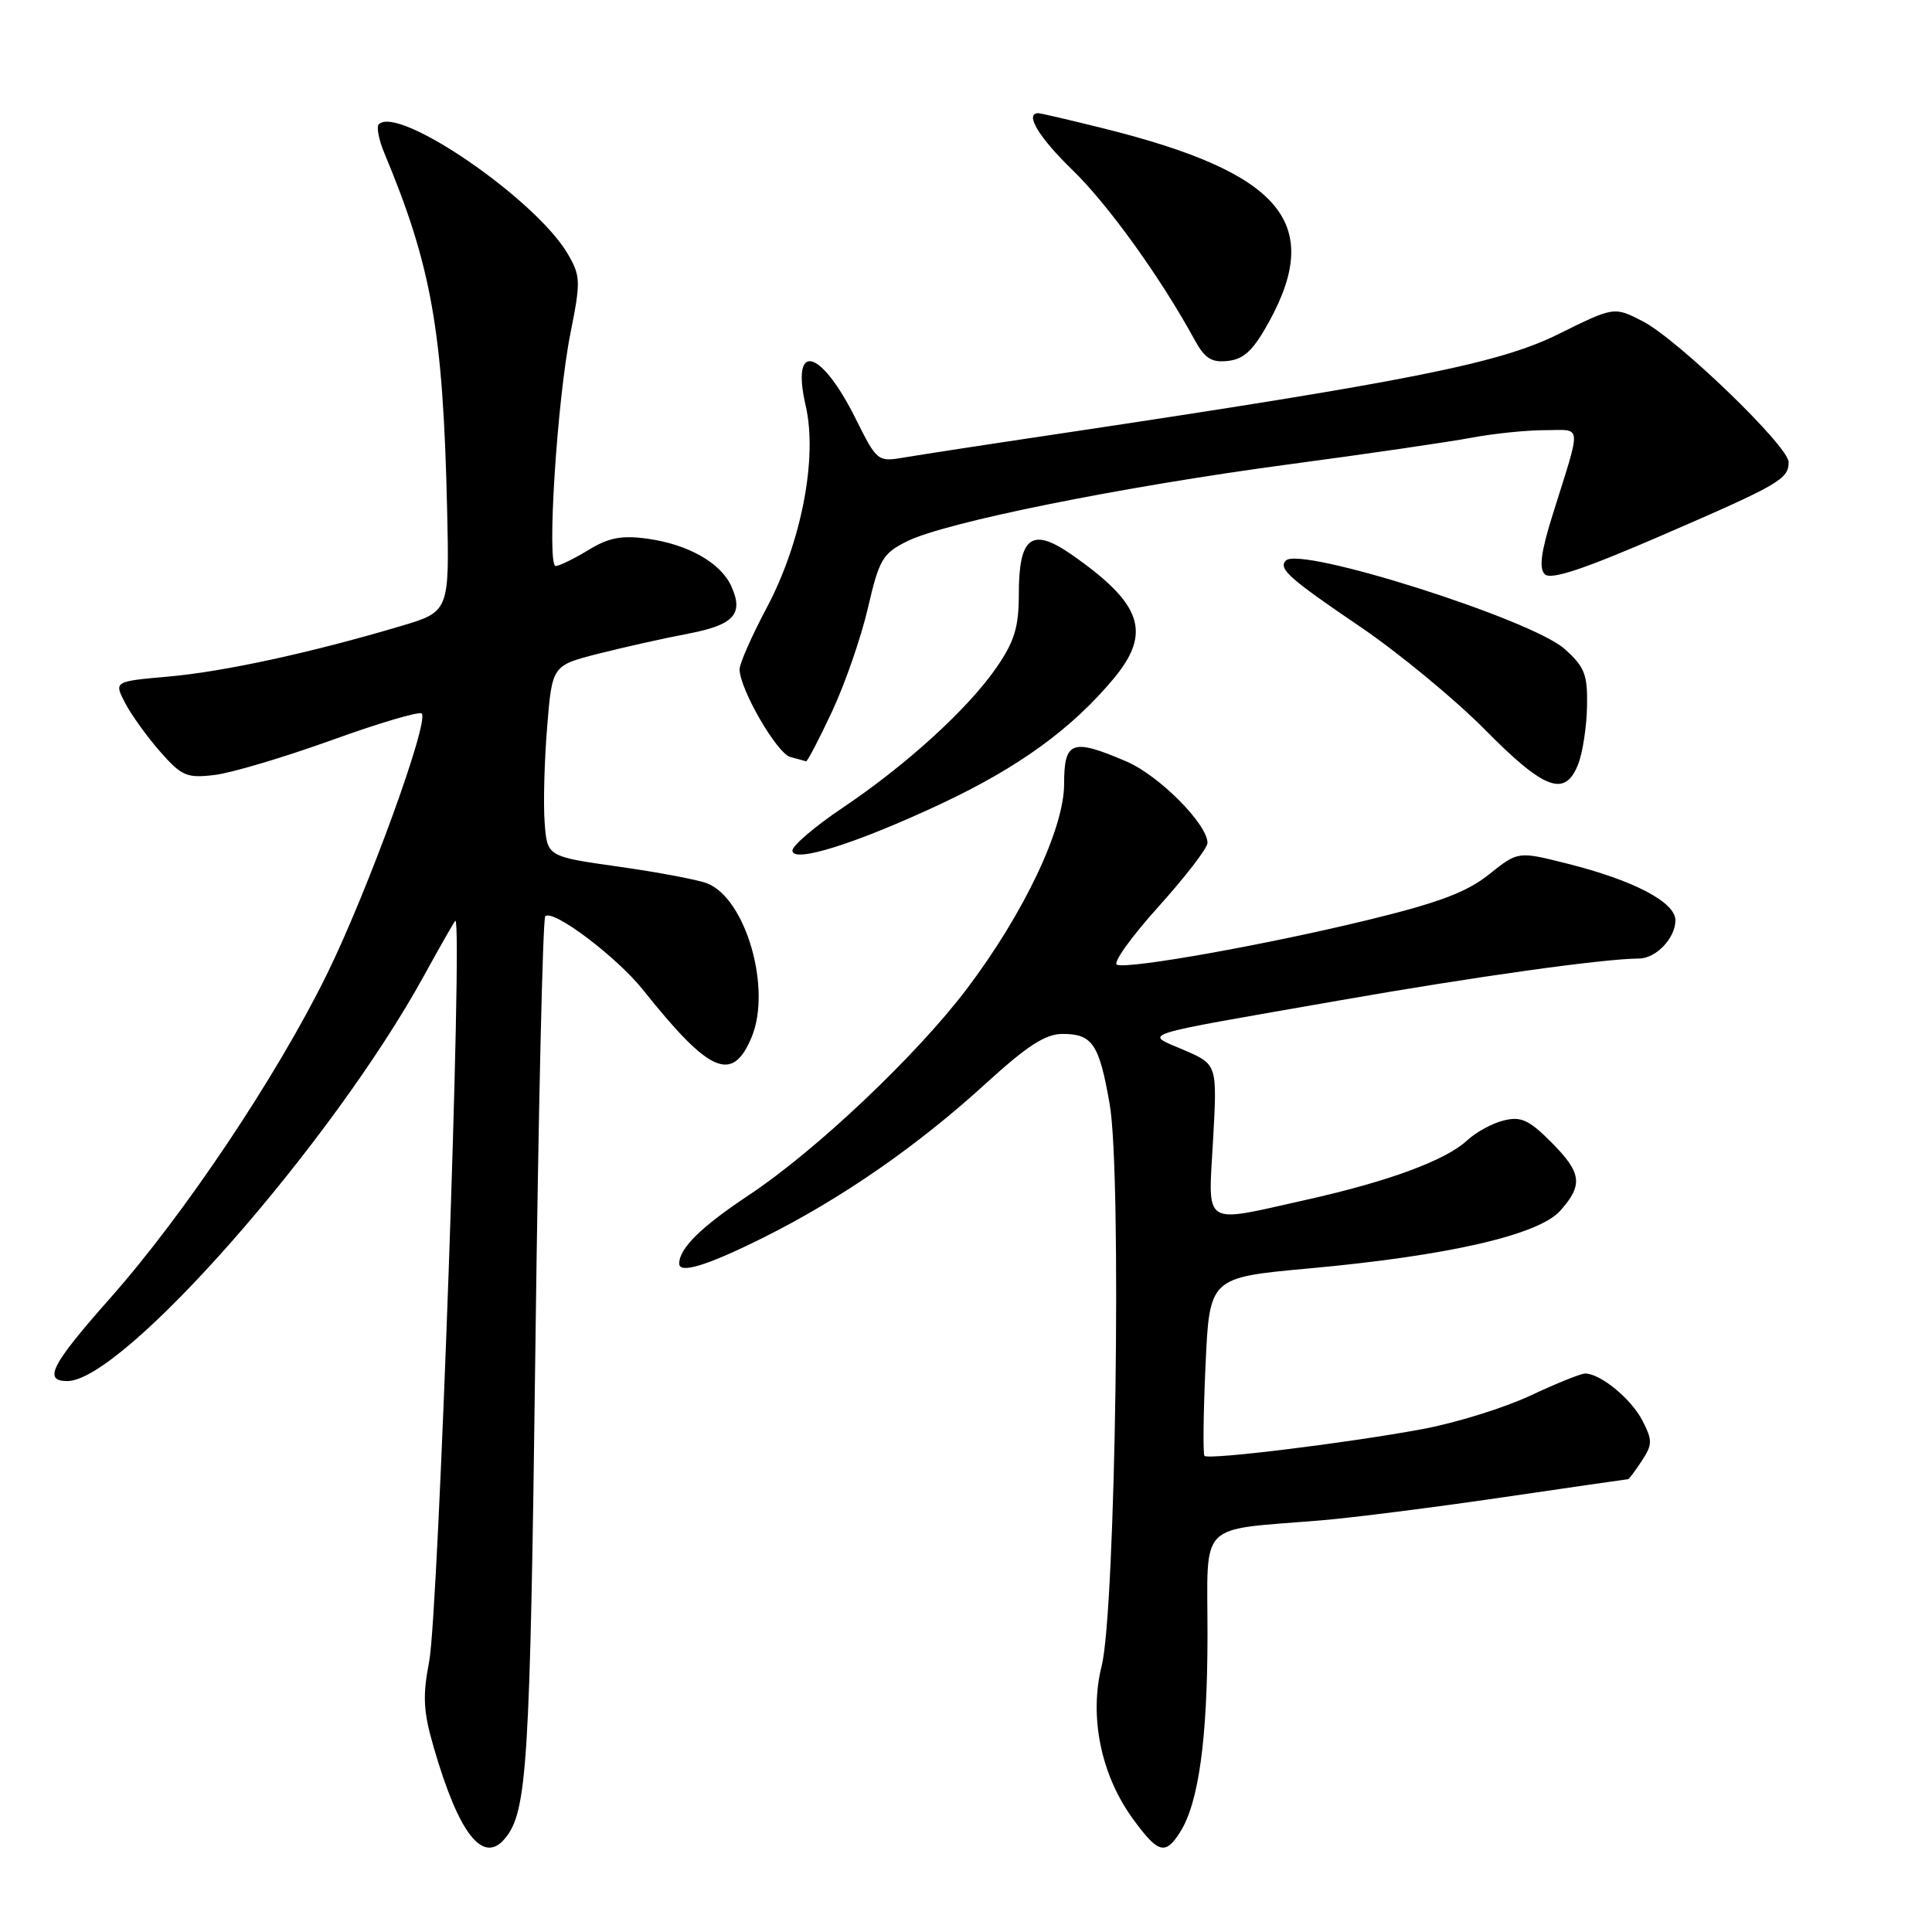 <?xml version="1.0" encoding="UTF-8" standalone="no"?>
<!DOCTYPE svg PUBLIC "-//W3C//DTD SVG 1.1//EN" "http://www.w3.org/Graphics/SVG/1.1/DTD/svg11.dtd" >
<svg xmlns="http://www.w3.org/2000/svg" xmlns:xlink="http://www.w3.org/1999/xlink" version="1.1" viewBox="0 0 256 256">
 <g >
 <path fill="currentColor"
d=" M 66.92 243.60 C 69.86 240.05 70.24 233.97 70.94 178.76 C 71.33 147.55 71.92 121.74 72.25 121.41 C 73.26 120.41 81.70 126.77 85.21 131.17 C 94.03 142.24 97.04 143.55 99.59 137.44 C 102.28 131.00 98.83 119.06 93.70 117.05 C 92.49 116.57 87.22 115.58 82.00 114.84 C 72.50 113.50 72.50 113.50 72.17 109.00 C 71.98 106.53 72.13 100.83 72.50 96.34 C 73.16 88.18 73.16 88.18 79.33 86.61 C 82.72 85.75 88.05 84.56 91.16 83.97 C 97.27 82.81 98.58 81.36 96.89 77.65 C 95.48 74.56 91.15 72.12 85.78 71.38 C 82.36 70.91 80.65 71.24 77.95 72.89 C 76.05 74.05 74.11 74.99 73.63 75.00 C 72.42 75.00 73.81 53.07 75.59 44.14 C 76.96 37.28 76.94 36.58 75.23 33.64 C 70.99 26.39 52.77 13.89 50.19 16.47 C 49.86 16.80 50.19 18.52 50.93 20.29 C 57.18 35.26 58.70 43.85 59.24 67.27 C 59.56 81.05 59.56 81.05 53.03 82.98 C 41.20 86.50 29.61 89.01 22.30 89.65 C 15.10 90.29 15.10 90.29 16.57 93.13 C 17.38 94.69 19.46 97.59 21.20 99.57 C 24.07 102.84 24.74 103.13 28.43 102.69 C 30.67 102.42 37.63 100.35 43.90 98.09 C 50.17 95.82 55.56 94.23 55.88 94.54 C 56.91 95.58 48.71 118.13 43.30 129.13 C 36.66 142.64 24.42 160.92 14.61 172.00 C 6.80 180.82 5.67 183.00 8.91 183.00 C 16.28 183.00 43.95 151.55 56.20 129.25 C 58.39 125.26 60.25 122.00 60.34 122.00 C 61.34 121.99 58.10 213.77 56.87 220.13 C 55.98 224.78 56.08 226.77 57.49 231.60 C 60.81 243.04 64.01 247.11 66.92 243.60 Z  M 156.38 242.75 C 158.83 238.88 160.00 230.39 160.00 216.54 C 160.00 201.37 158.55 202.82 175.00 201.46 C 179.12 201.12 189.93 199.75 199.00 198.42 C 208.07 197.09 215.60 196.00 215.73 196.00 C 215.85 196.00 216.67 194.91 217.54 193.58 C 218.97 191.40 218.98 190.86 217.62 188.22 C 216.13 185.34 212.06 182.00 210.04 182.00 C 209.47 182.00 206.19 183.32 202.75 184.94 C 199.31 186.55 192.90 188.54 188.50 189.36 C 178.59 191.20 160.13 193.47 159.60 192.91 C 159.39 192.69 159.45 187.27 159.74 180.89 C 160.27 169.28 160.27 169.28 173.38 168.08 C 191.88 166.40 203.89 163.64 206.75 160.42 C 209.81 156.98 209.59 155.39 205.49 151.29 C 202.58 148.38 201.52 147.90 199.24 148.47 C 197.73 148.84 195.55 150.03 194.39 151.12 C 191.57 153.75 183.92 156.57 173.00 159.00 C 159.14 162.09 160.09 162.71 160.74 151.02 C 161.29 141.04 161.29 141.04 156.89 139.14 C 151.60 136.84 149.89 137.39 177.50 132.56 C 195.38 129.42 212.50 127.03 217.18 127.01 C 219.43 127.00 222.00 124.30 222.00 121.95 C 222.00 119.54 216.48 116.65 207.69 114.44 C 201.14 112.79 201.14 112.79 197.32 115.85 C 194.39 118.20 190.67 119.61 181.34 121.88 C 167.89 125.16 149.72 128.41 148.01 127.84 C 147.40 127.63 149.85 124.20 153.45 120.20 C 157.05 116.20 160.00 112.38 160.00 111.69 C 160.00 109.21 153.57 102.74 149.26 100.90 C 142.04 97.80 141.00 98.18 141.00 103.88 C 141.00 109.80 135.66 121.05 128.11 131.03 C 121.44 139.85 108.09 152.48 99.24 158.35 C 92.91 162.55 90.00 165.41 90.00 167.43 C 90.00 168.84 93.73 167.69 101.19 163.97 C 111.50 158.82 121.59 151.83 130.66 143.54 C 136.11 138.57 138.53 137.00 140.79 137.00 C 144.76 137.00 145.65 138.33 147.04 146.32 C 148.65 155.55 147.82 213.36 145.98 220.72 C 144.30 227.42 145.86 235.12 150.06 240.93 C 153.45 245.60 154.40 245.88 156.38 242.75 Z  M 124.82 106.45 C 135.01 101.65 142.01 96.57 147.54 89.95 C 152.67 83.81 151.35 79.98 141.88 73.41 C 136.71 69.84 135.00 71.15 135.00 78.69 C 135.00 83.09 134.43 84.97 132.06 88.42 C 128.29 93.90 120.12 101.35 111.66 107.03 C 108.00 109.49 105.01 112.04 105.00 112.70 C 105.00 114.45 113.53 111.75 124.82 106.45 Z  M 209.12 101.25 C 209.71 99.74 210.24 96.30 210.29 93.62 C 210.37 89.37 209.99 88.38 207.32 85.99 C 202.92 82.06 172.32 72.35 170.39 74.27 C 169.33 75.33 170.82 76.66 180.24 83.05 C 185.33 86.51 192.76 92.64 196.75 96.67 C 204.67 104.69 207.39 105.69 209.12 101.25 Z  M 110.25 94.28 C 111.98 90.59 114.12 84.40 115.01 80.53 C 116.50 74.11 116.95 73.34 120.20 71.72 C 125.26 69.20 148.68 64.48 170.85 61.52 C 181.26 60.13 192.15 58.54 195.03 57.99 C 197.91 57.45 202.27 57.00 204.70 57.00 C 209.72 57.00 209.61 55.81 205.72 68.25 C 204.19 73.12 203.91 75.31 204.69 76.09 C 205.48 76.88 209.79 75.45 220.14 70.97 C 235.80 64.19 237.00 63.49 237.00 61.23 C 237.00 59.14 222.30 44.95 217.65 42.56 C 213.88 40.62 213.88 40.62 206.46 44.29 C 198.67 48.15 186.78 50.52 140.50 57.45 C 131.15 58.84 121.87 60.27 119.87 60.61 C 116.28 61.22 116.22 61.17 113.37 55.46 C 108.74 46.17 104.77 45.15 106.76 53.77 C 108.35 60.68 106.20 71.84 101.61 80.50 C 99.62 84.24 98.00 87.92 98.00 88.68 C 98.00 91.29 102.95 99.84 104.73 100.31 C 105.70 100.56 106.64 100.82 106.80 100.88 C 106.97 100.95 108.52 97.98 110.25 94.28 Z  M 168.23 42.50 C 175.34 29.46 169.66 22.86 146.33 17.04 C 141.84 15.92 137.90 15.00 137.58 15.00 C 135.72 15.00 137.65 18.21 142.12 22.54 C 146.79 27.06 153.80 36.79 158.24 44.94 C 159.65 47.52 160.51 48.07 162.74 47.82 C 164.88 47.57 166.11 46.38 168.23 42.50 Z "/>
</g>
</svg>